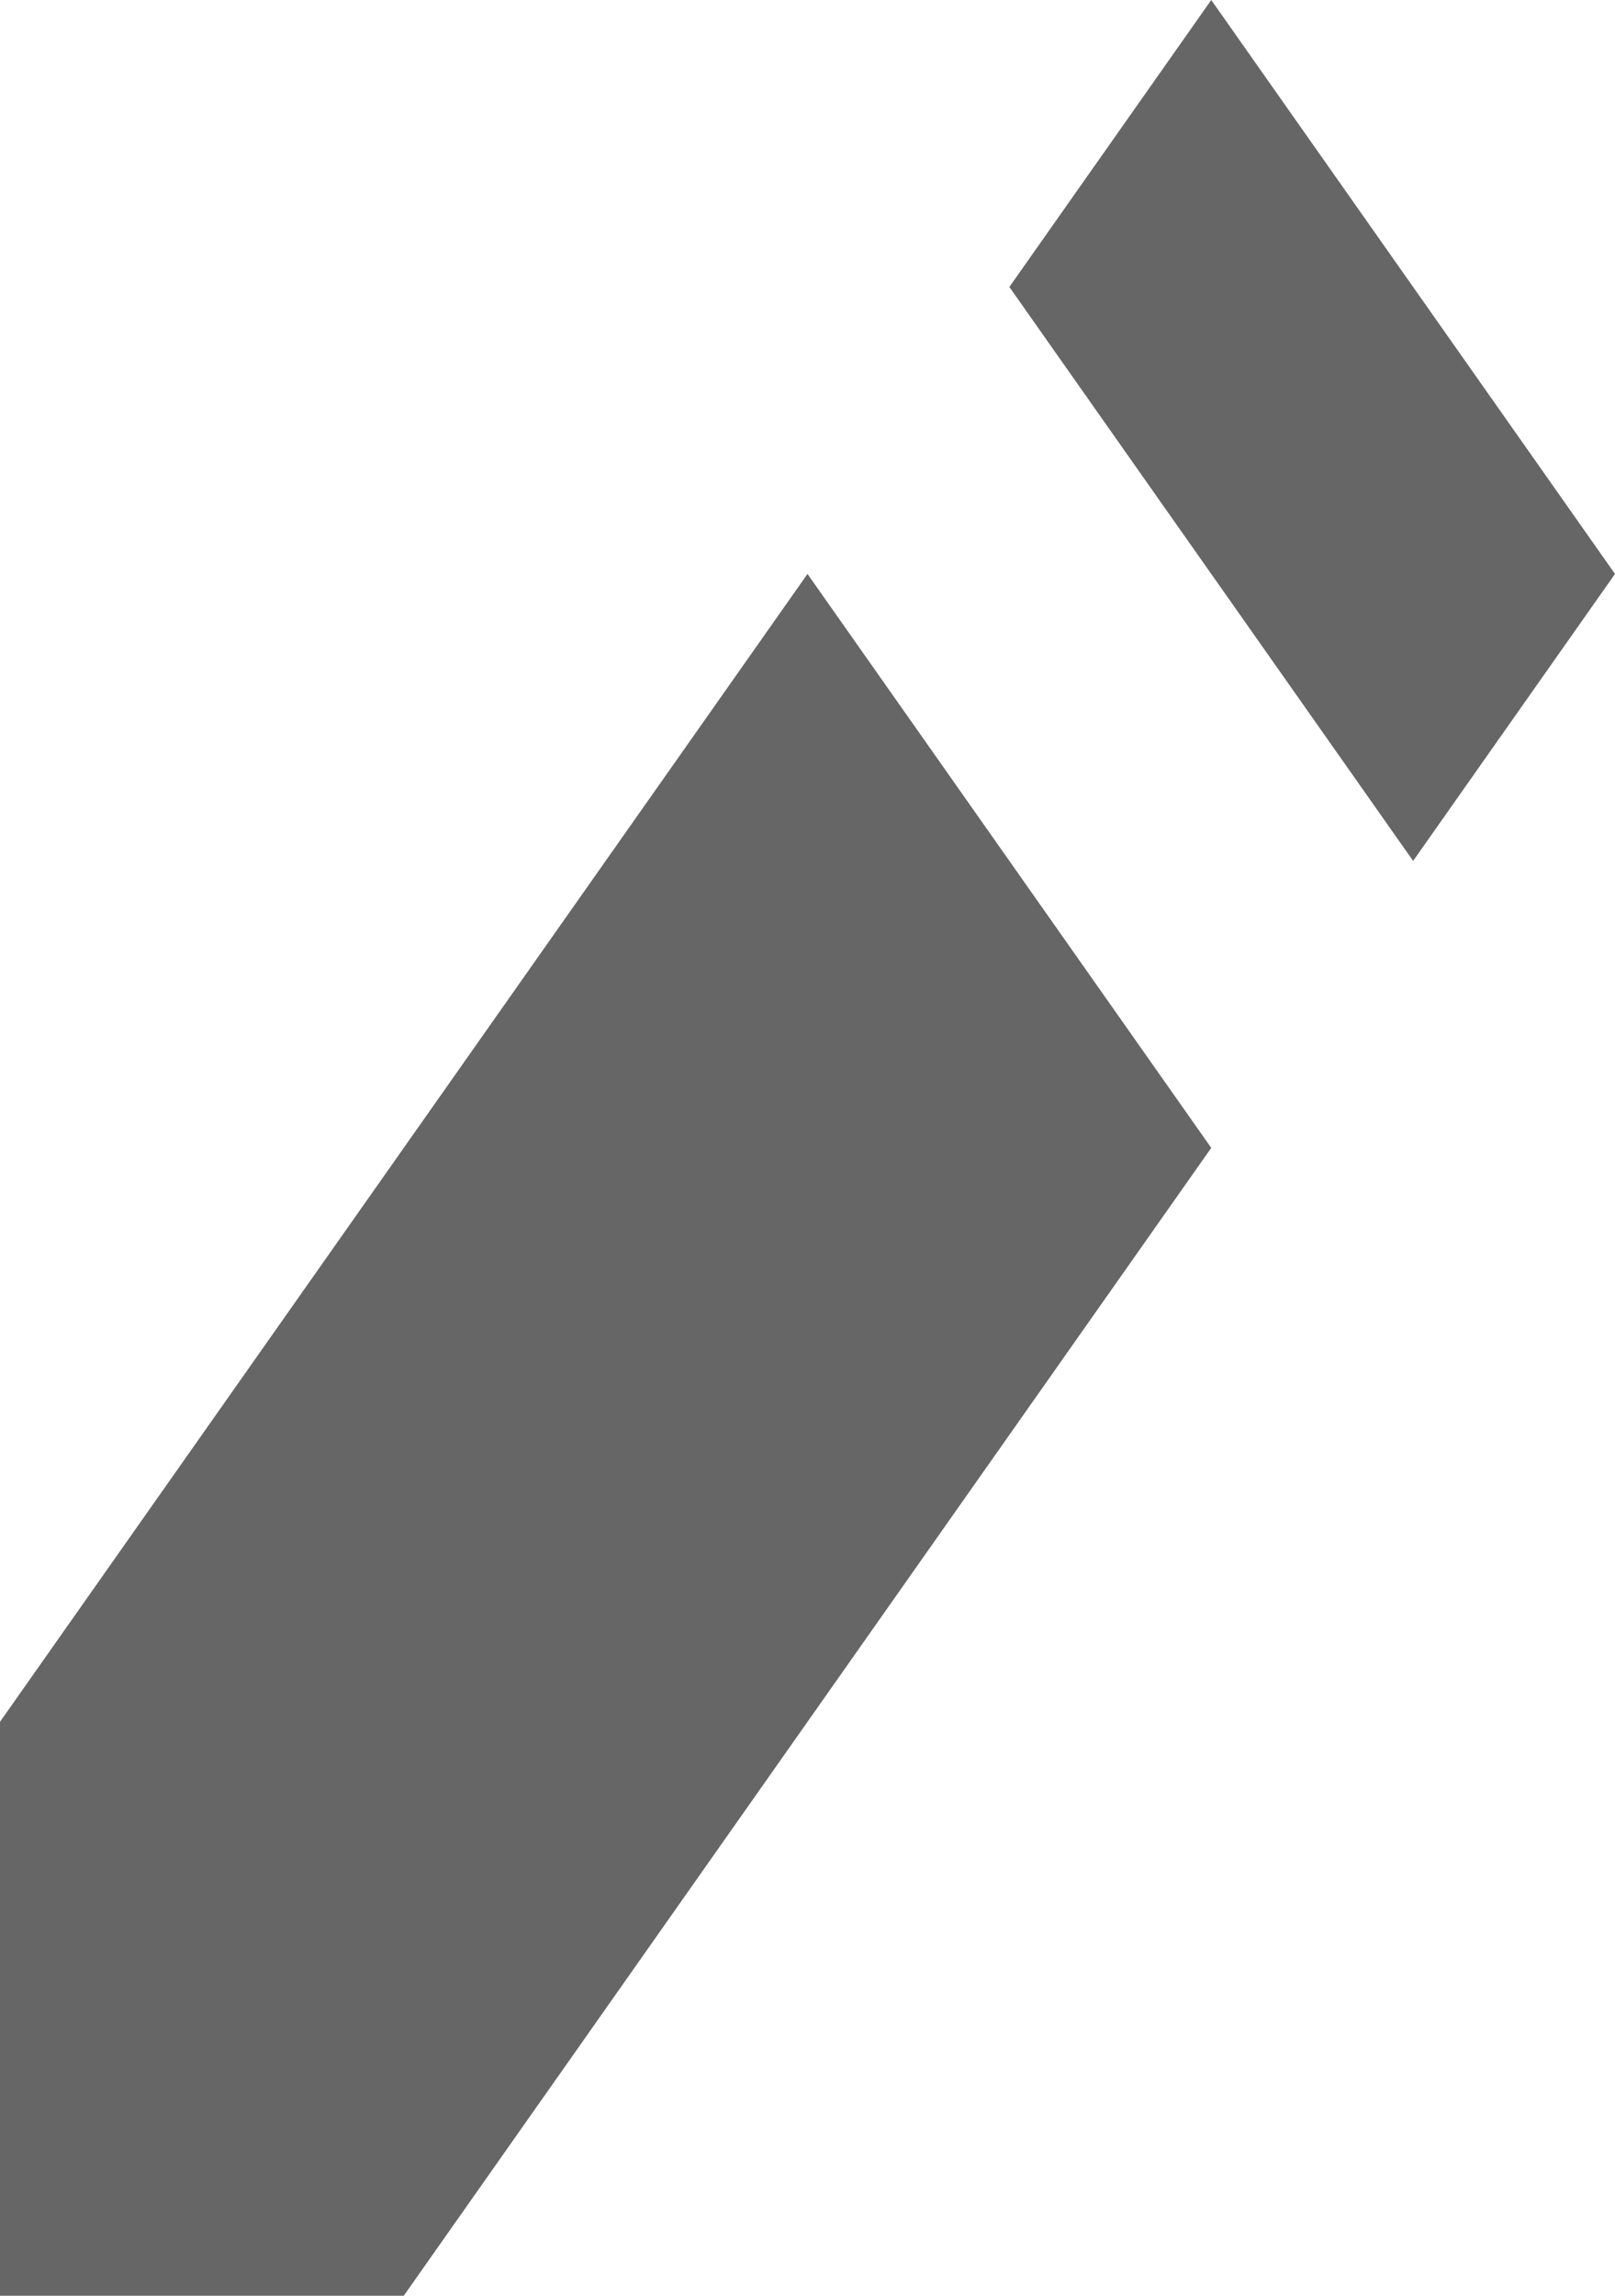 <svg width="38" height="54" viewBox="0 0 38 54" fill="none" xmlns="http://www.w3.org/2000/svg">
<path d="M28.5 0L23.75 6.75L33.25 20.25L38 13.5L28.5 0ZM19 13.5L0 40.5V54H9.5L28.5 27L19 13.5Z" fill="black" fill-opacity="0.6"/>
</svg>
